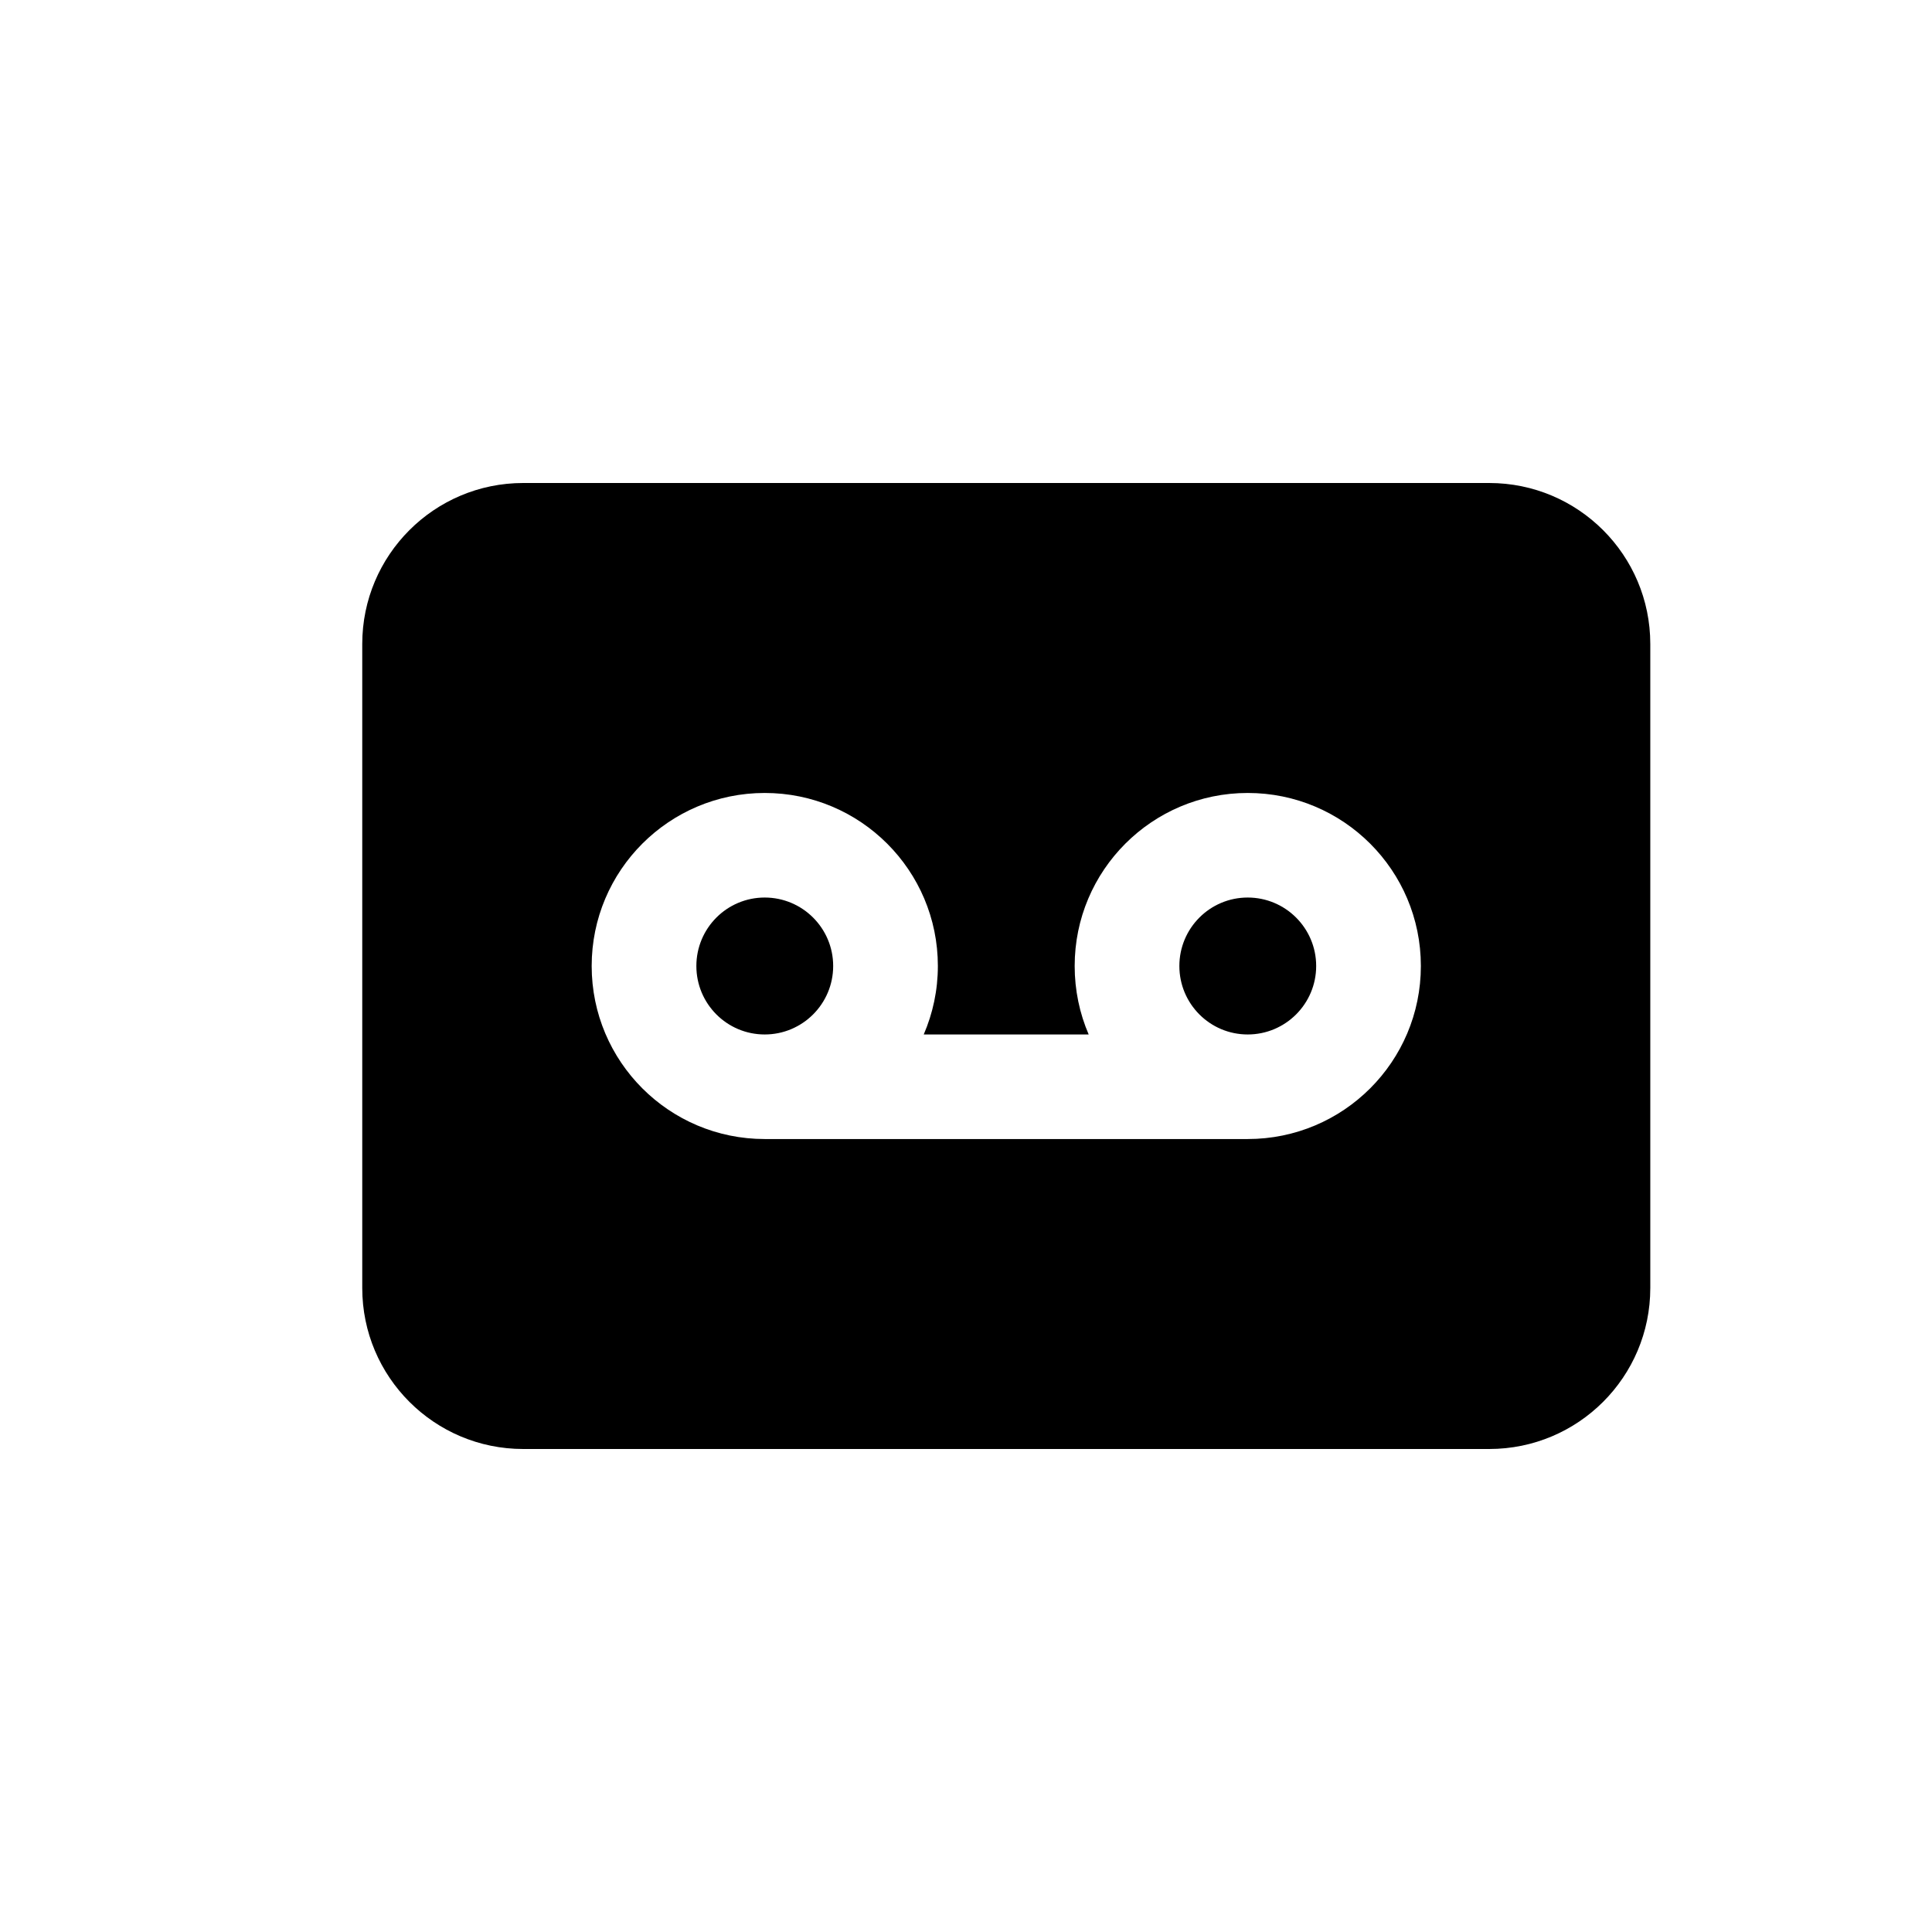 <svg width="16" height="16" viewBox="0 0 16 16" fill="none" xmlns="http://www.w3.org/2000/svg">
<path fill-rule="evenodd" clip-rule="evenodd" d="M3 5.333C3 4.597 3.597 4 4.333 4H12.333C13.07 4 13.667 4.597 13.667 5.333V10.667C13.667 11.403 13.07 12 12.333 12H4.333C3.597 12 3 11.403 3 10.667V5.333ZM7.65 8.567C7.725 8.393 7.767 8.201 7.767 8C7.767 7.208 7.125 6.567 6.333 6.567C5.542 6.567 4.9 7.208 4.9 8C4.9 8.792 5.542 9.433 6.333 9.433H10.333C11.125 9.433 11.767 8.792 11.767 8C11.767 7.208 11.125 6.567 10.333 6.567C9.542 6.567 8.9 7.208 8.9 8C8.9 8.201 8.941 8.393 9.016 8.567H7.65ZM6.333 7.433C6.02 7.433 5.767 7.687 5.767 8C5.767 8.313 6.02 8.567 6.333 8.567C6.646 8.567 6.9 8.313 6.9 8C6.9 7.687 6.646 7.433 6.333 7.433ZM10.9 8C10.9 8.313 10.646 8.567 10.333 8.567C10.02 8.567 9.767 8.313 9.767 8C9.767 7.687 10.02 7.433 10.333 7.433C10.646 7.433 10.9 7.687 10.9 8Z" fill="black"/>
</svg>

